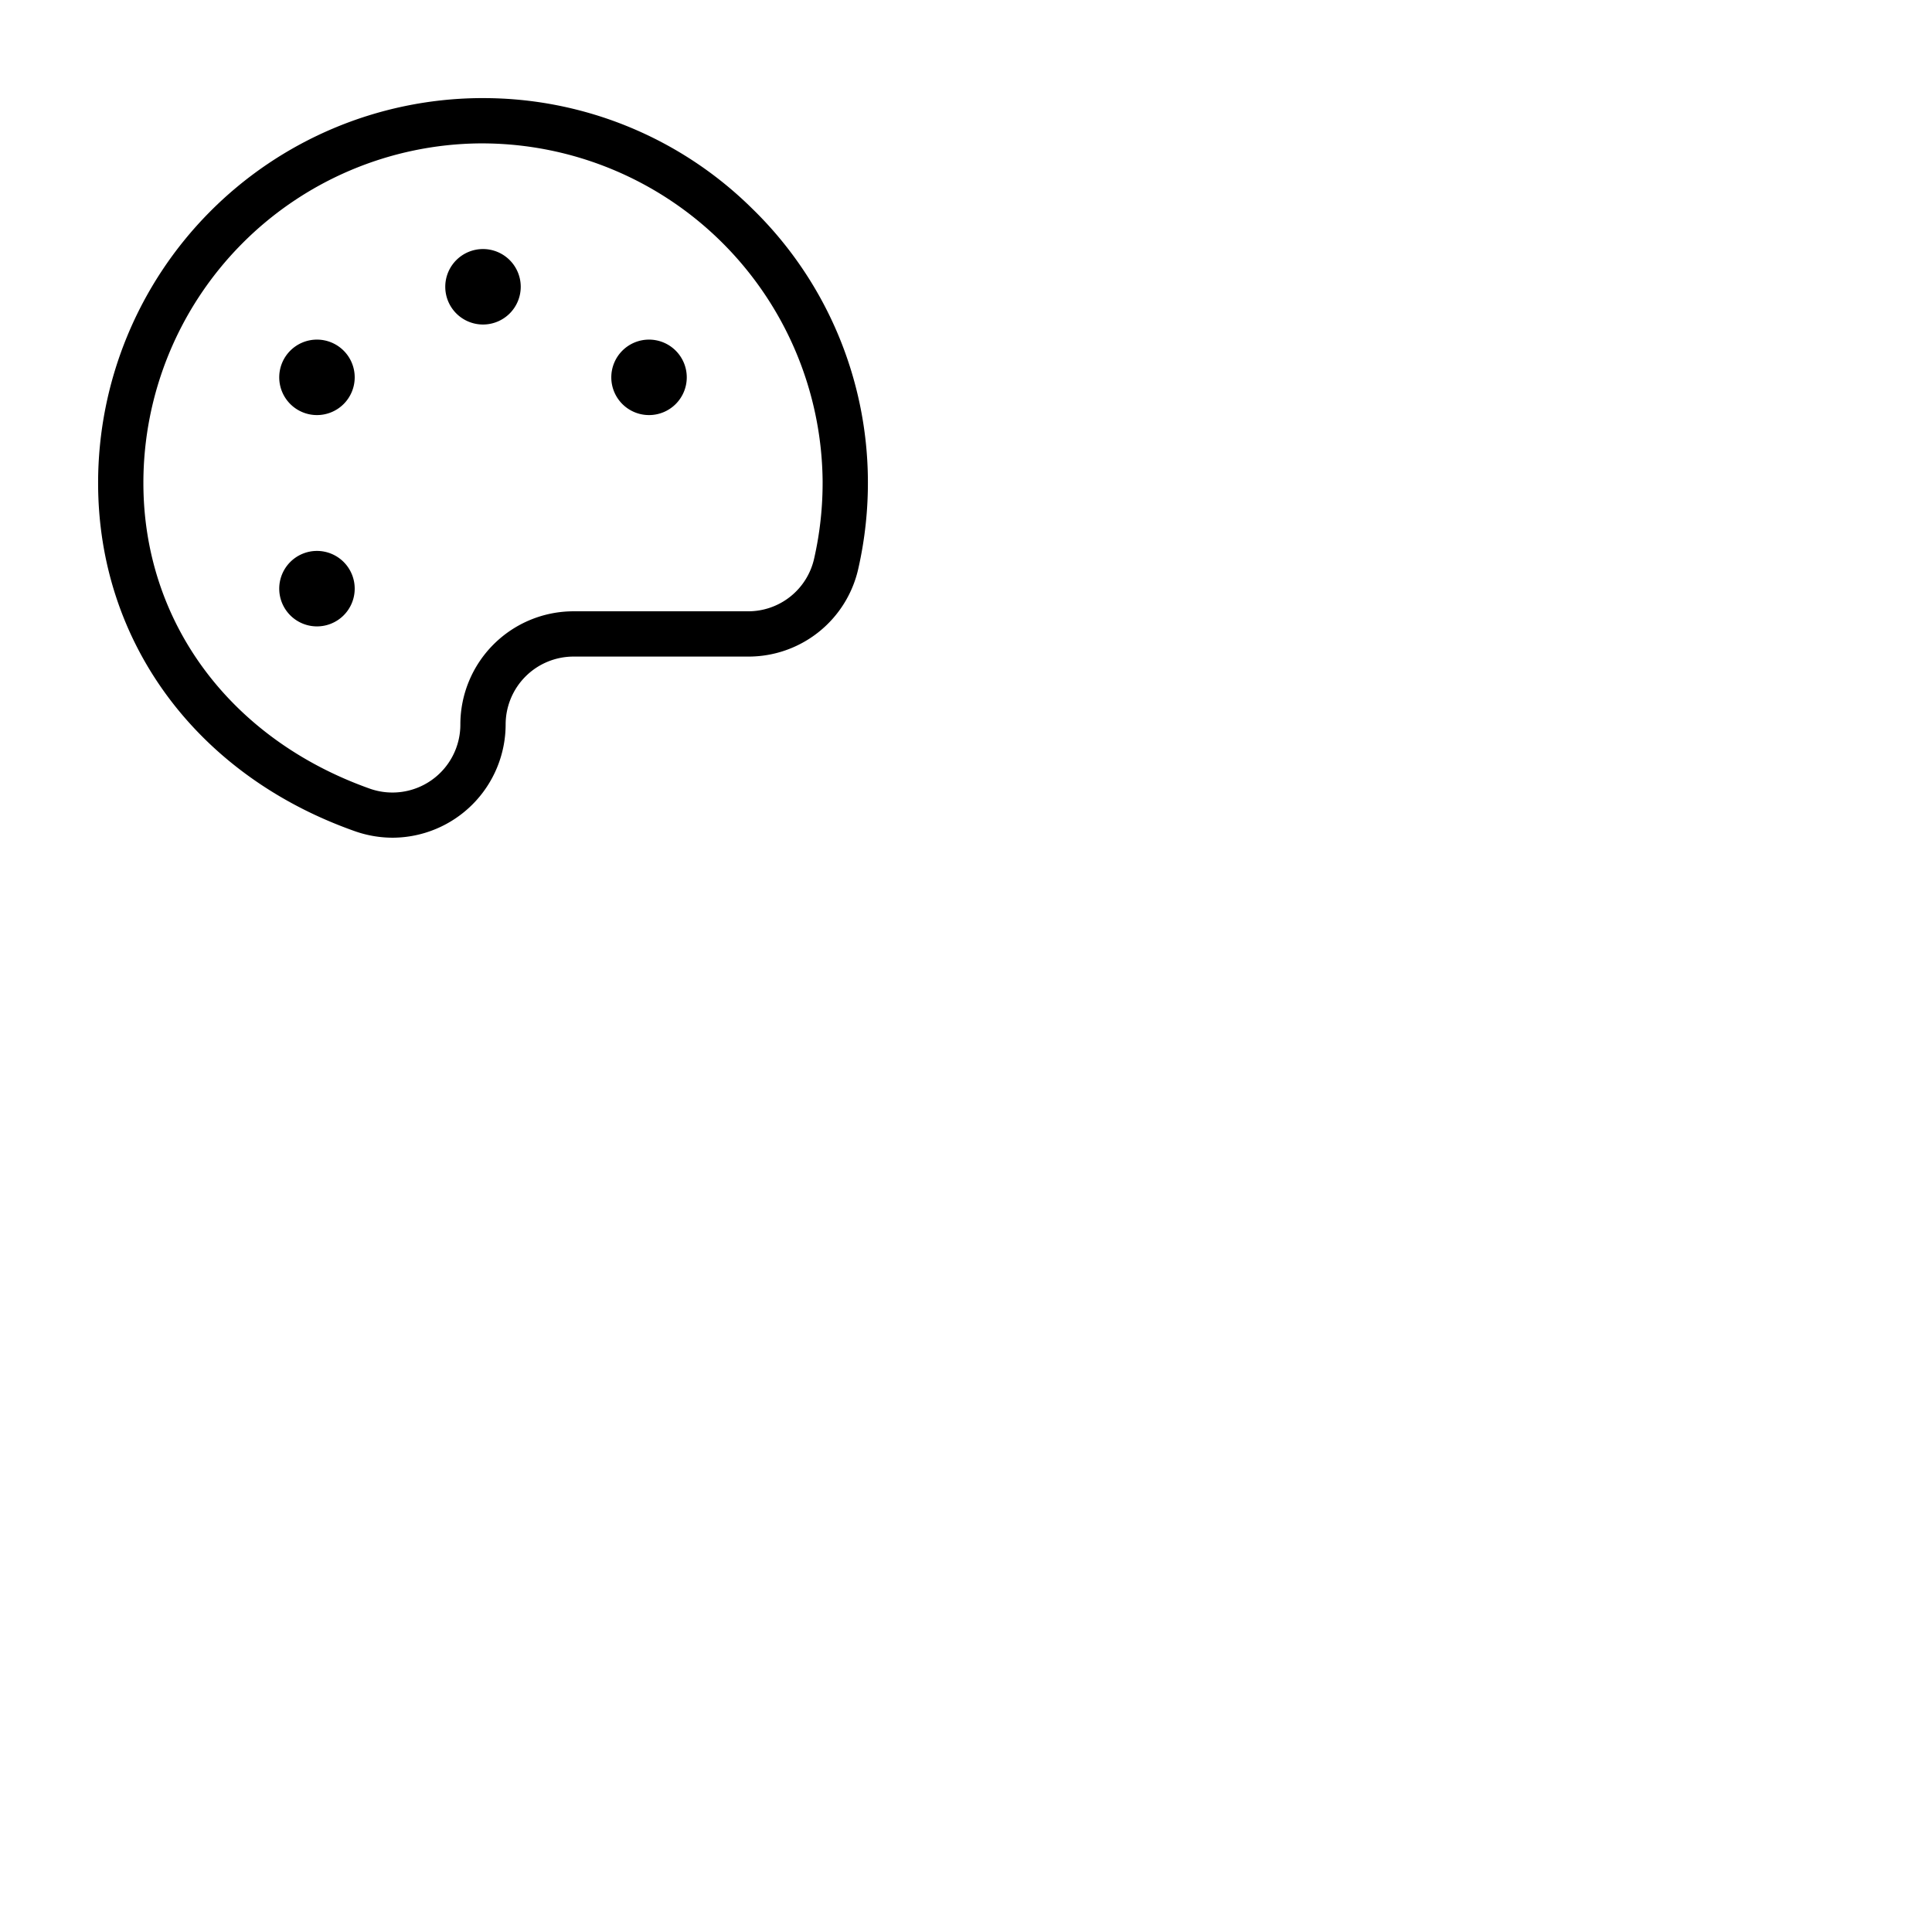 <svg xmlns="http://www.w3.org/2000/svg" version="1.1" viewBox="0 0 512 512" fill="currentColor"><path fill="currentColor" d="M199.37 55.31A101.32 101.32 0 0 0 128 26h-1A102 102 0 0 0 26 128c0 42.09 26.07 77.44 68 92.26a30.21 30.21 0 0 0 10.11 1.74A30.06 30.06 0 0 0 134 192a18 18 0 0 1 18-18h46.21a29.82 29.82 0 0 0 29.25-23.31a102.71 102.71 0 0 0 2.54-23.58a101.25 101.25 0 0 0-30.63-71.8M215.76 148a17.89 17.89 0 0 1-17.55 14H152a30 30 0 0 0-30 30a18 18 0 0 1-24 17c-37-13.14-60-44.15-60-81a90 90 0 0 1 89.07-90h.93a90.34 90.34 0 0 1 90 89.22a90.46 90.46 0 0 1-2.24 20.78M138 76a10 10 0 1 1-10-10a10 10 0 0 1 10 10m-44 24a10 10 0 1 1-10-10a10 10 0 0 1 10 10m0 56a10 10 0 1 1-10-10a10 10 0 0 1 10 10m88-56a10 10 0 1 1-10-10a10 10 0 0 1 10 10"/></svg>